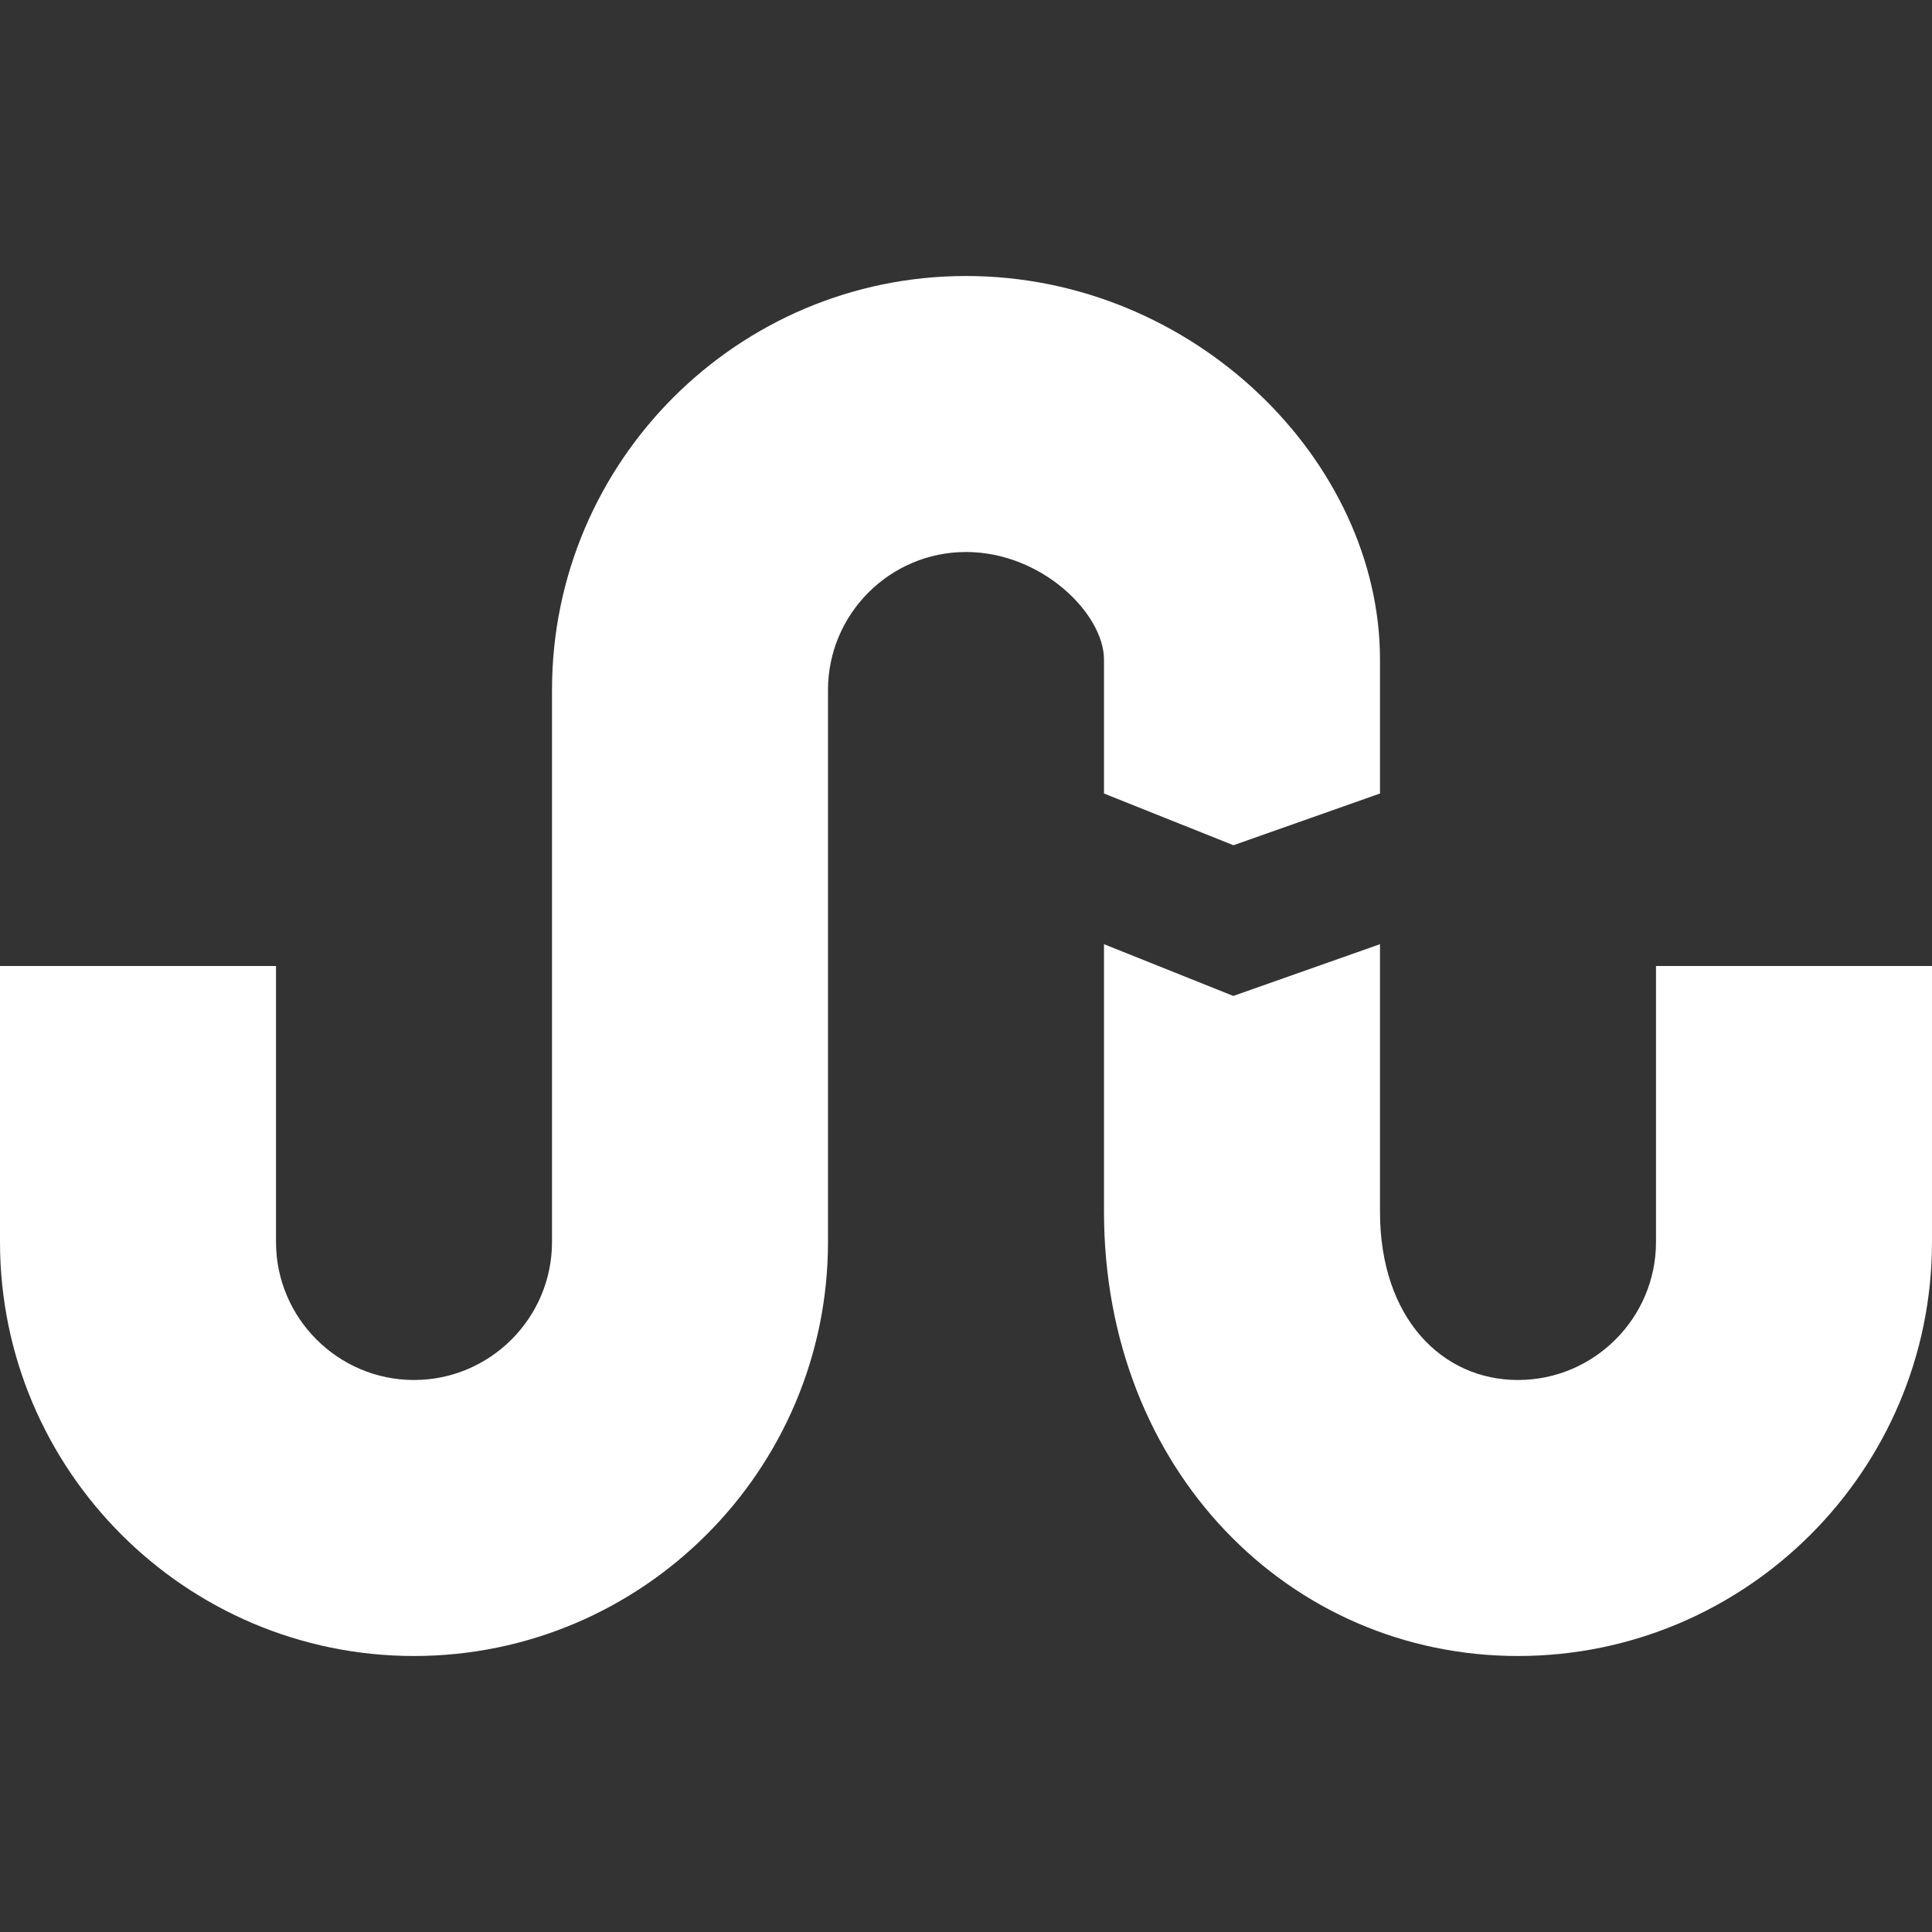 <?xml version="1.0" encoding="iso-8859-1"?>
<!-- Generator: Adobe Illustrator 19.0.0, SVG Export Plug-In . SVG Version: 6.00 Build 0)  -->
<svg xmlns="http://www.w3.org/2000/svg" xmlns:xlink="http://www.w3.org/1999/xlink" version="1.1" id="Capa_1" x="0px" y="0px" viewBox="0 0 444.955 444.955" style="enable-background:new 0 0 444.955 444.955;" xml:space="preserve" width="512px" height="512px">
<rect x="0" y="0" width="444.955" height="444.955" fill="#333333" stroke="none"/>
<g>
	<g>
		<g>
			<g>
				<path d="M381.39,222.477v63.565c0,17.512-14.27,31.782-31.782,31.782      c-17.512,0-31.783-14.27-31.783-38.743v-61.626l-33.785,11.918l-29.78-11.918v61.594c0,59.56,42.779,102.34,95.347,102.34      s95.347-42.779,95.347-95.347v-63.565H381.39z" fill="#FFFFFF"/>
				<path d="M254.26,182.749l29.812,11.918l33.753-11.918V151.92c0-45.64-42.779-88.355-95.347-88.355      s-95.347,42.747-95.347,95.347v127.13c0,17.512-14.27,31.782-31.782,31.782s-31.782-14.27-31.782-31.782v-63.565H0v63.565      c0,52.568,42.779,95.347,95.347,95.347s95.347-42.779,95.347-95.347v-127.13c0-17.512,14.27-31.782,31.782-31.782      c17.48,0,31.782,14.239,31.782,24.79V182.749z" fill="#FFFFFF"/>
			</g>
		</g>
	</g>
</g>
<g>
</g>
<g>
</g>
<g>
</g>
<g>
</g>
<g>
</g>
<g>
</g>
<g>
</g>
<g>
</g>
<g>
</g>
<g>
</g>
<g>
</g>
<g>
</g>
<g>
</g>
<g>
</g>
<g>
</g>
</svg>
